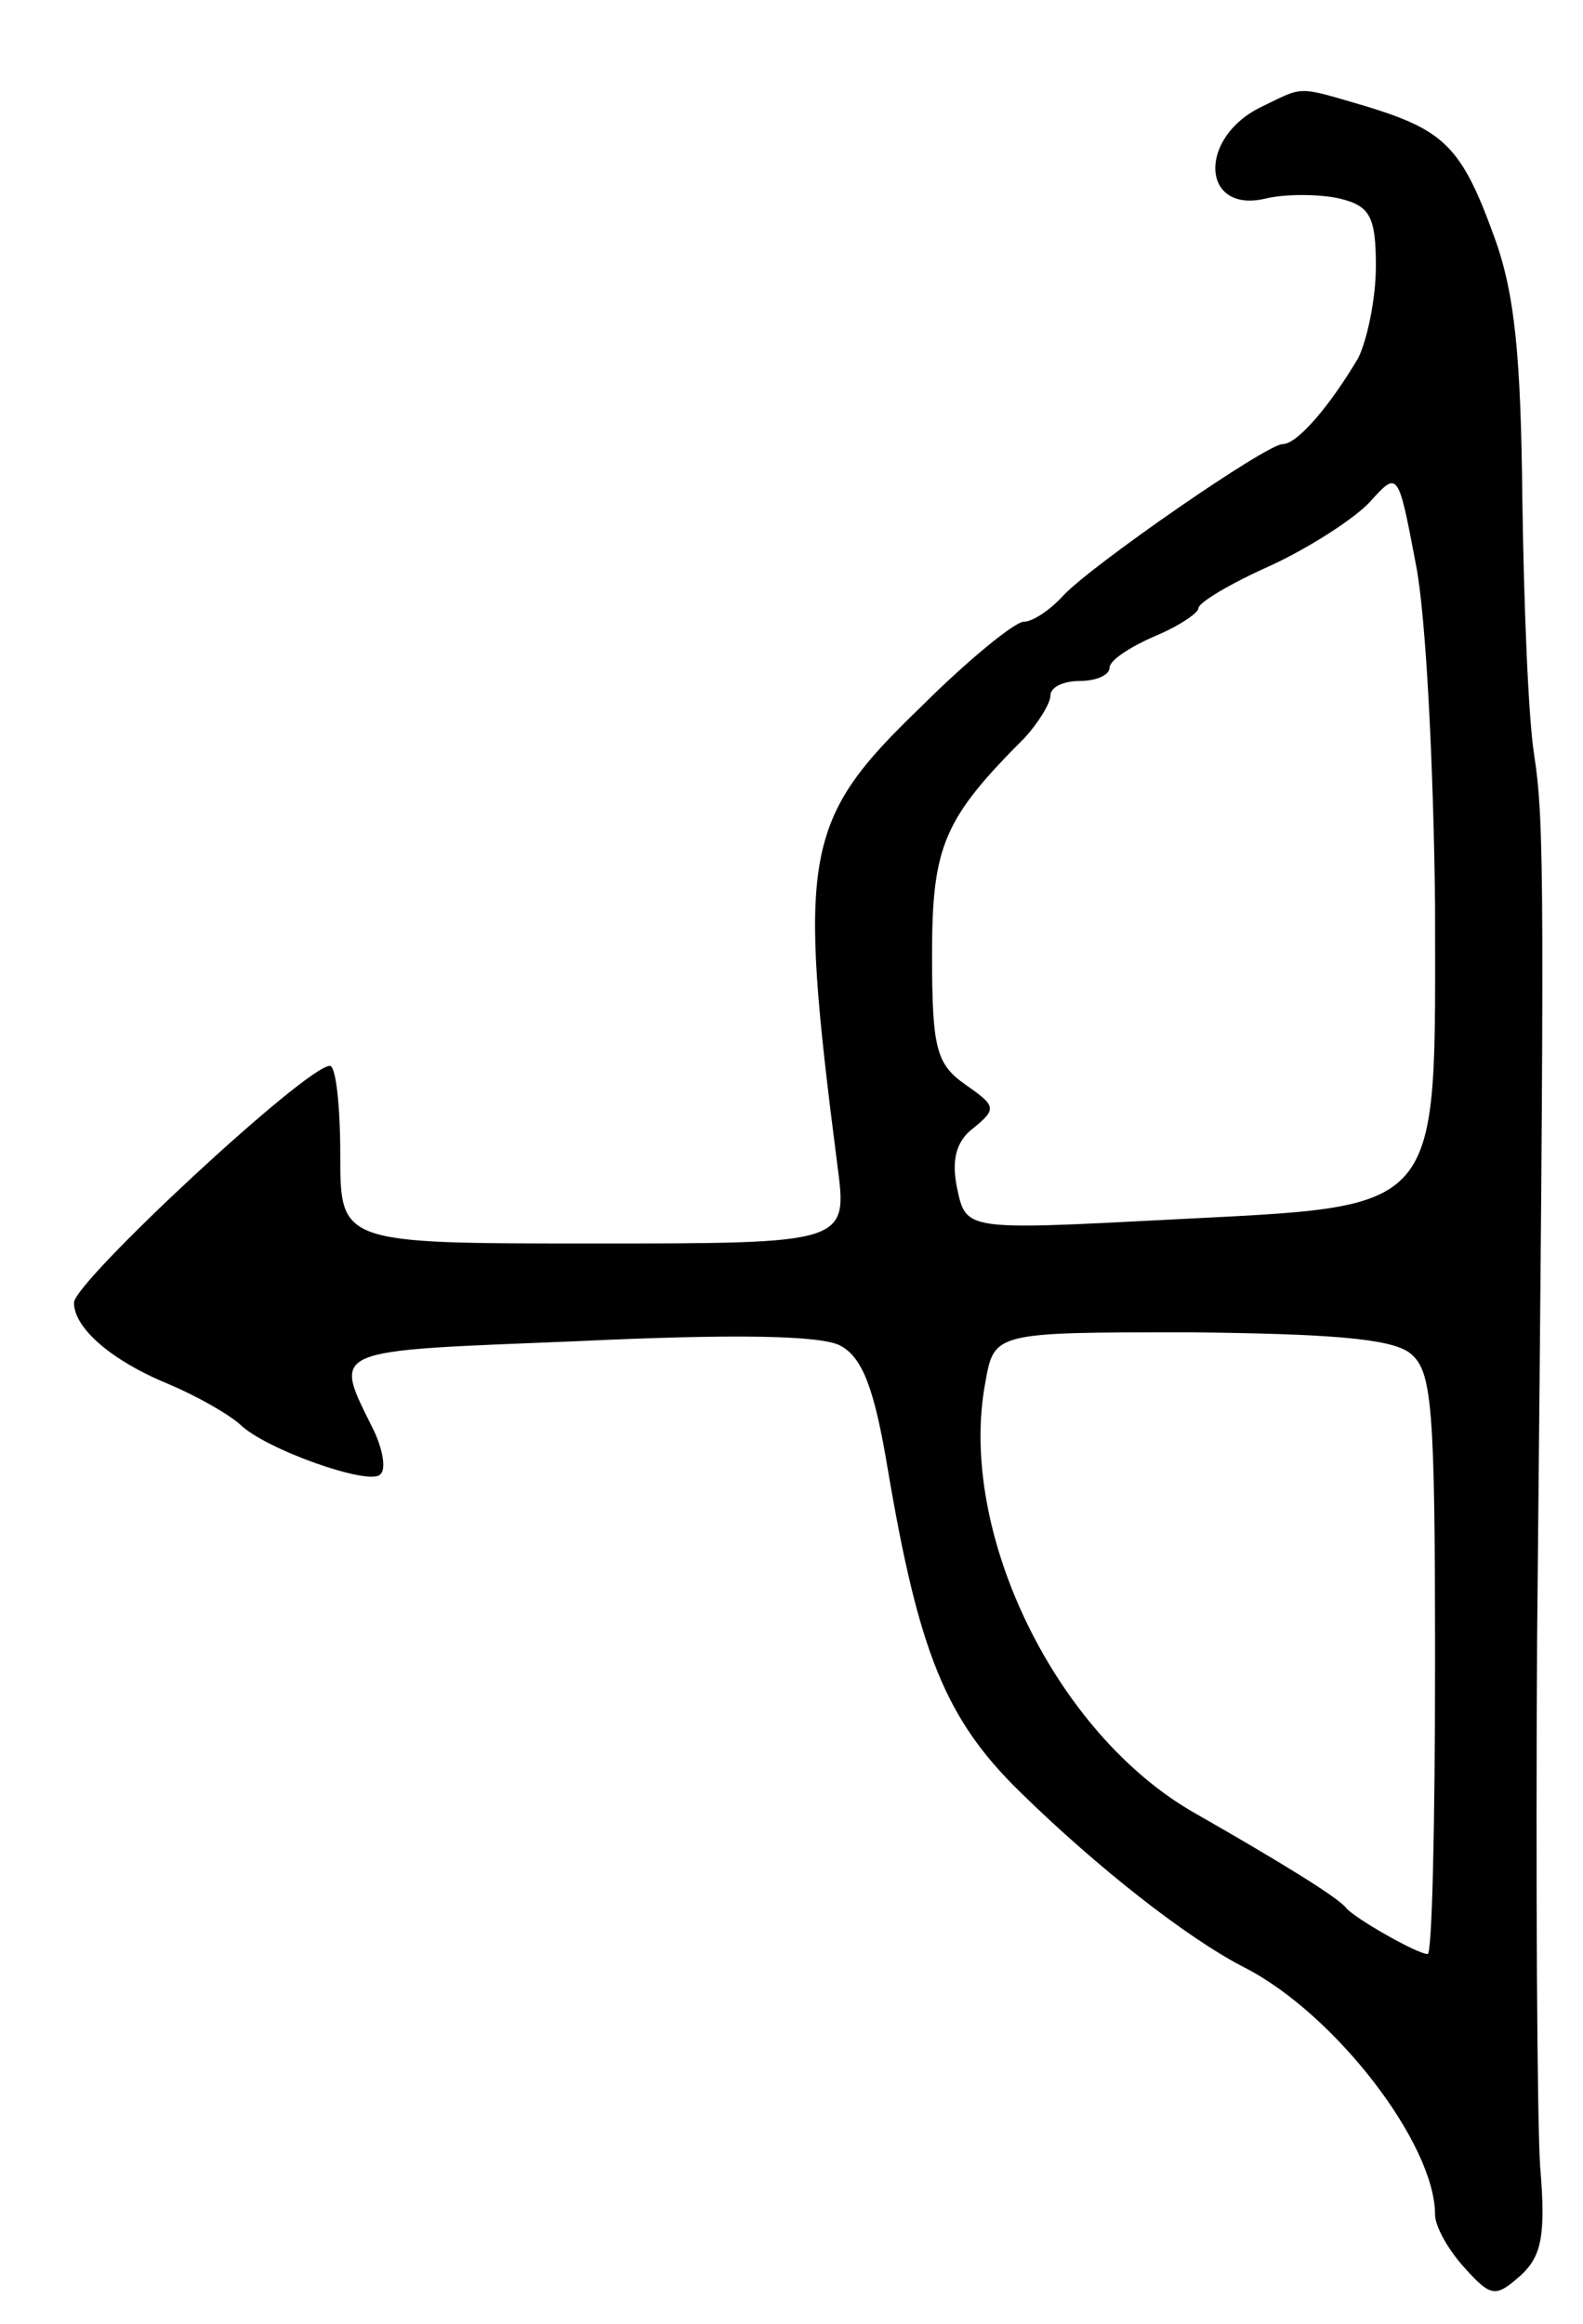<svg version="1.0" xmlns="http://www.w3.org/2000/svg"
 width="107pt" height="157pt" viewBox="0 0 107 157"
 preserveAspectRatio="xMidYMid meet">
<g transform="translate(0,157) scale(0.1,-0.1)"
fill="#000000" stroke="none">
<path d="M853 1498 c-44 -21 -41 -73 3 -62 13 3 35 3 49 0 21 -5 25 -12 25
-46 0 -22 -6 -50 -12 -62 -19 -32 -41 -58 -51 -58 -11 0 -128 -81 -148 -102
-9 -10 -21 -18 -27 -18 -6 0 -38 -26 -70 -58 -79 -76 -83 -99 -56 -309 7 -53
7 -53 -165 -53 -171 0 -171 0 -171 60 0 33 -3 60 -7 60 -16 0 -173 -146 -173
-160 0 -17 25 -39 64 -55 19 -8 40 -20 48 -27 17 -17 88 -42 95 -34 4 3 2 16
-4 29 -28 57 -34 54 137 61 106 5 165 4 178 -3 15 -8 23 -29 32 -83 21 -124
39 -169 89 -218 52 -51 113 -99 152 -119 61 -31 129 -119 129 -167 0 -8 9 -24
20 -36 18 -20 21 -20 38 -5 14 13 17 27 13 74 -2 32 -3 193 -2 358 5 507 5
549 -2 595 -4 25 -7 102 -8 173 -1 96 -5 139 -19 177 -22 61 -34 72 -86 88
-48 14 -42 14 -71 0z m117 -539 c0 -213 8 -203 -182 -213 -135 -7 -135 -7
-141 21 -4 19 -1 32 11 41 16 13 15 15 -5 29 -20 14 -23 24 -23 88 0 74 8 92
63 147 9 10 17 23 17 28 0 6 9 10 20 10 11 0 20 4 20 9 0 5 14 14 30 21 17 7
30 16 30 19 0 4 22 17 49 29 26 12 57 32 67 43 19 21 19 21 31 -42 7 -35 12
-139 13 -230z m-17 -303 c15 -12 17 -34 17 -210 0 -108 -2 -196 -5 -196 -7 0
-49 24 -55 31 -5 7 -46 32 -102 64 -94 53 -161 190 -142 291 6 34 6 34 138 34
93 -1 136 -4 149 -14z"/>
</g>
</svg>
